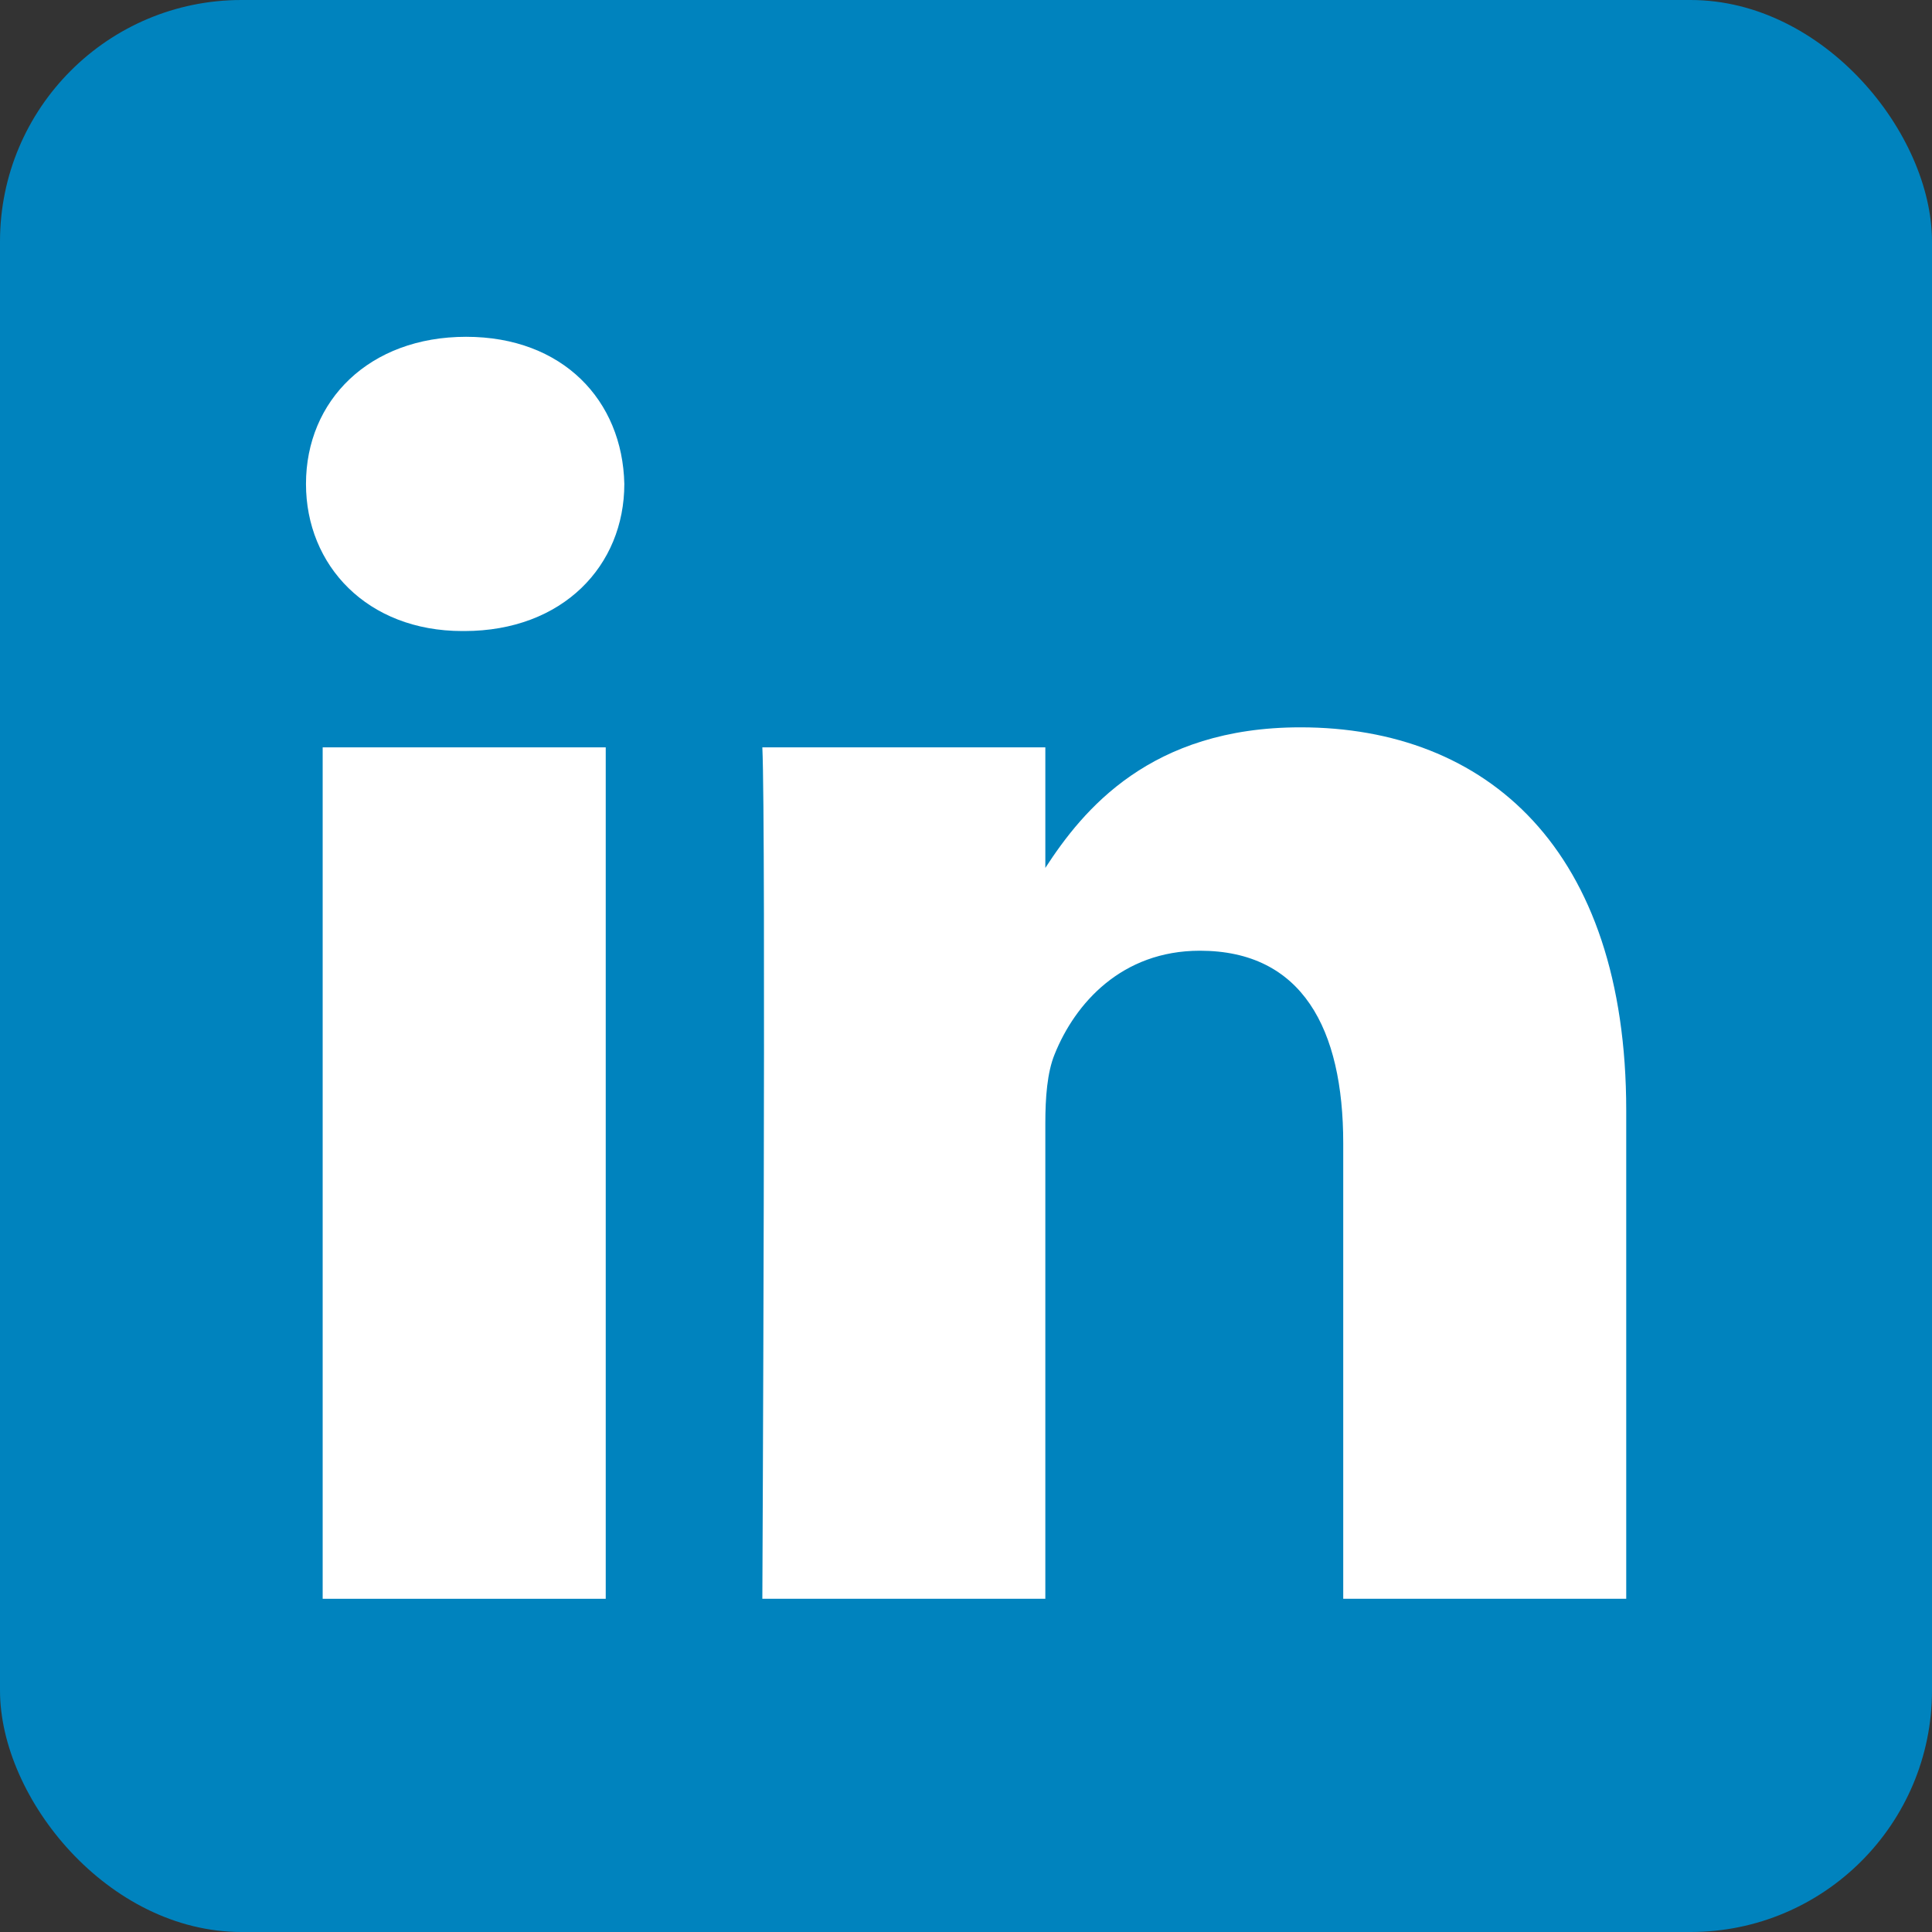 <?xml version="1.0" encoding="UTF-8"?>
<svg width="512px" height="512px" viewBox="0 0 512 512" version="1.1" xmlns="http://www.w3.org/2000/svg" xmlns:xlink="http://www.w3.org/1999/xlink">
    <rect x="0" y="0" width="512" height="512" fill="#333333" stroke="none"/>
    <!-- Generator: Sketch 51.3 (57544) - http://www.bohemiancoding.com/sketch -->
    <title>linkedin</title>
    <desc>Created with Sketch.</desc>
    <defs></defs>
    <g id="Page-1" stroke="none" stroke-width="1" fill="none" fill-rule="evenodd">
        <g id="linkedin" fill-rule="nonzero">
            <rect id="rect2987" fill="#0083BE" x="0" y="5.6843419e-14" width="512" height="512" rx="64"></rect>
            <g id="g9-1" transform="translate(81, 89)" fill="#FFFFFF">
                <rect id="rect11" x="4.51" y="109.057" width="75.014" height="225.638"></rect>
                <path d="M42.524,0.256 C16.859,0.256 0.09,17.129 0.09,39.244 C0.09,60.895 16.349,78.233 41.53,78.233 L42.016,78.233 C68.171,78.233 84.452,60.895 84.452,39.244 C83.967,17.129 68.173,0.256 42.524,0.256 Z" id="path13-0"></path>
                <path d="M263.618,103.751 C223.827,103.751 206.004,125.634 196.024,141.004 L196.024,109.057 L121.029,109.057 C122.024,130.222 121.029,334.695 121.029,334.695 L196.023,334.695 L196.023,208.683 C196.023,201.938 196.508,195.195 198.496,190.374 C203.908,176.904 216.257,162.951 236.977,162.951 C264.103,162.951 274.97,183.65 274.97,213.97 L274.97,334.695 L349.968,334.695 L349.968,205.301 C349.968,135.993 312.964,103.751 263.618,103.751 Z" id="path15"></path>
            </g>
        </g>
    </g>
</svg>